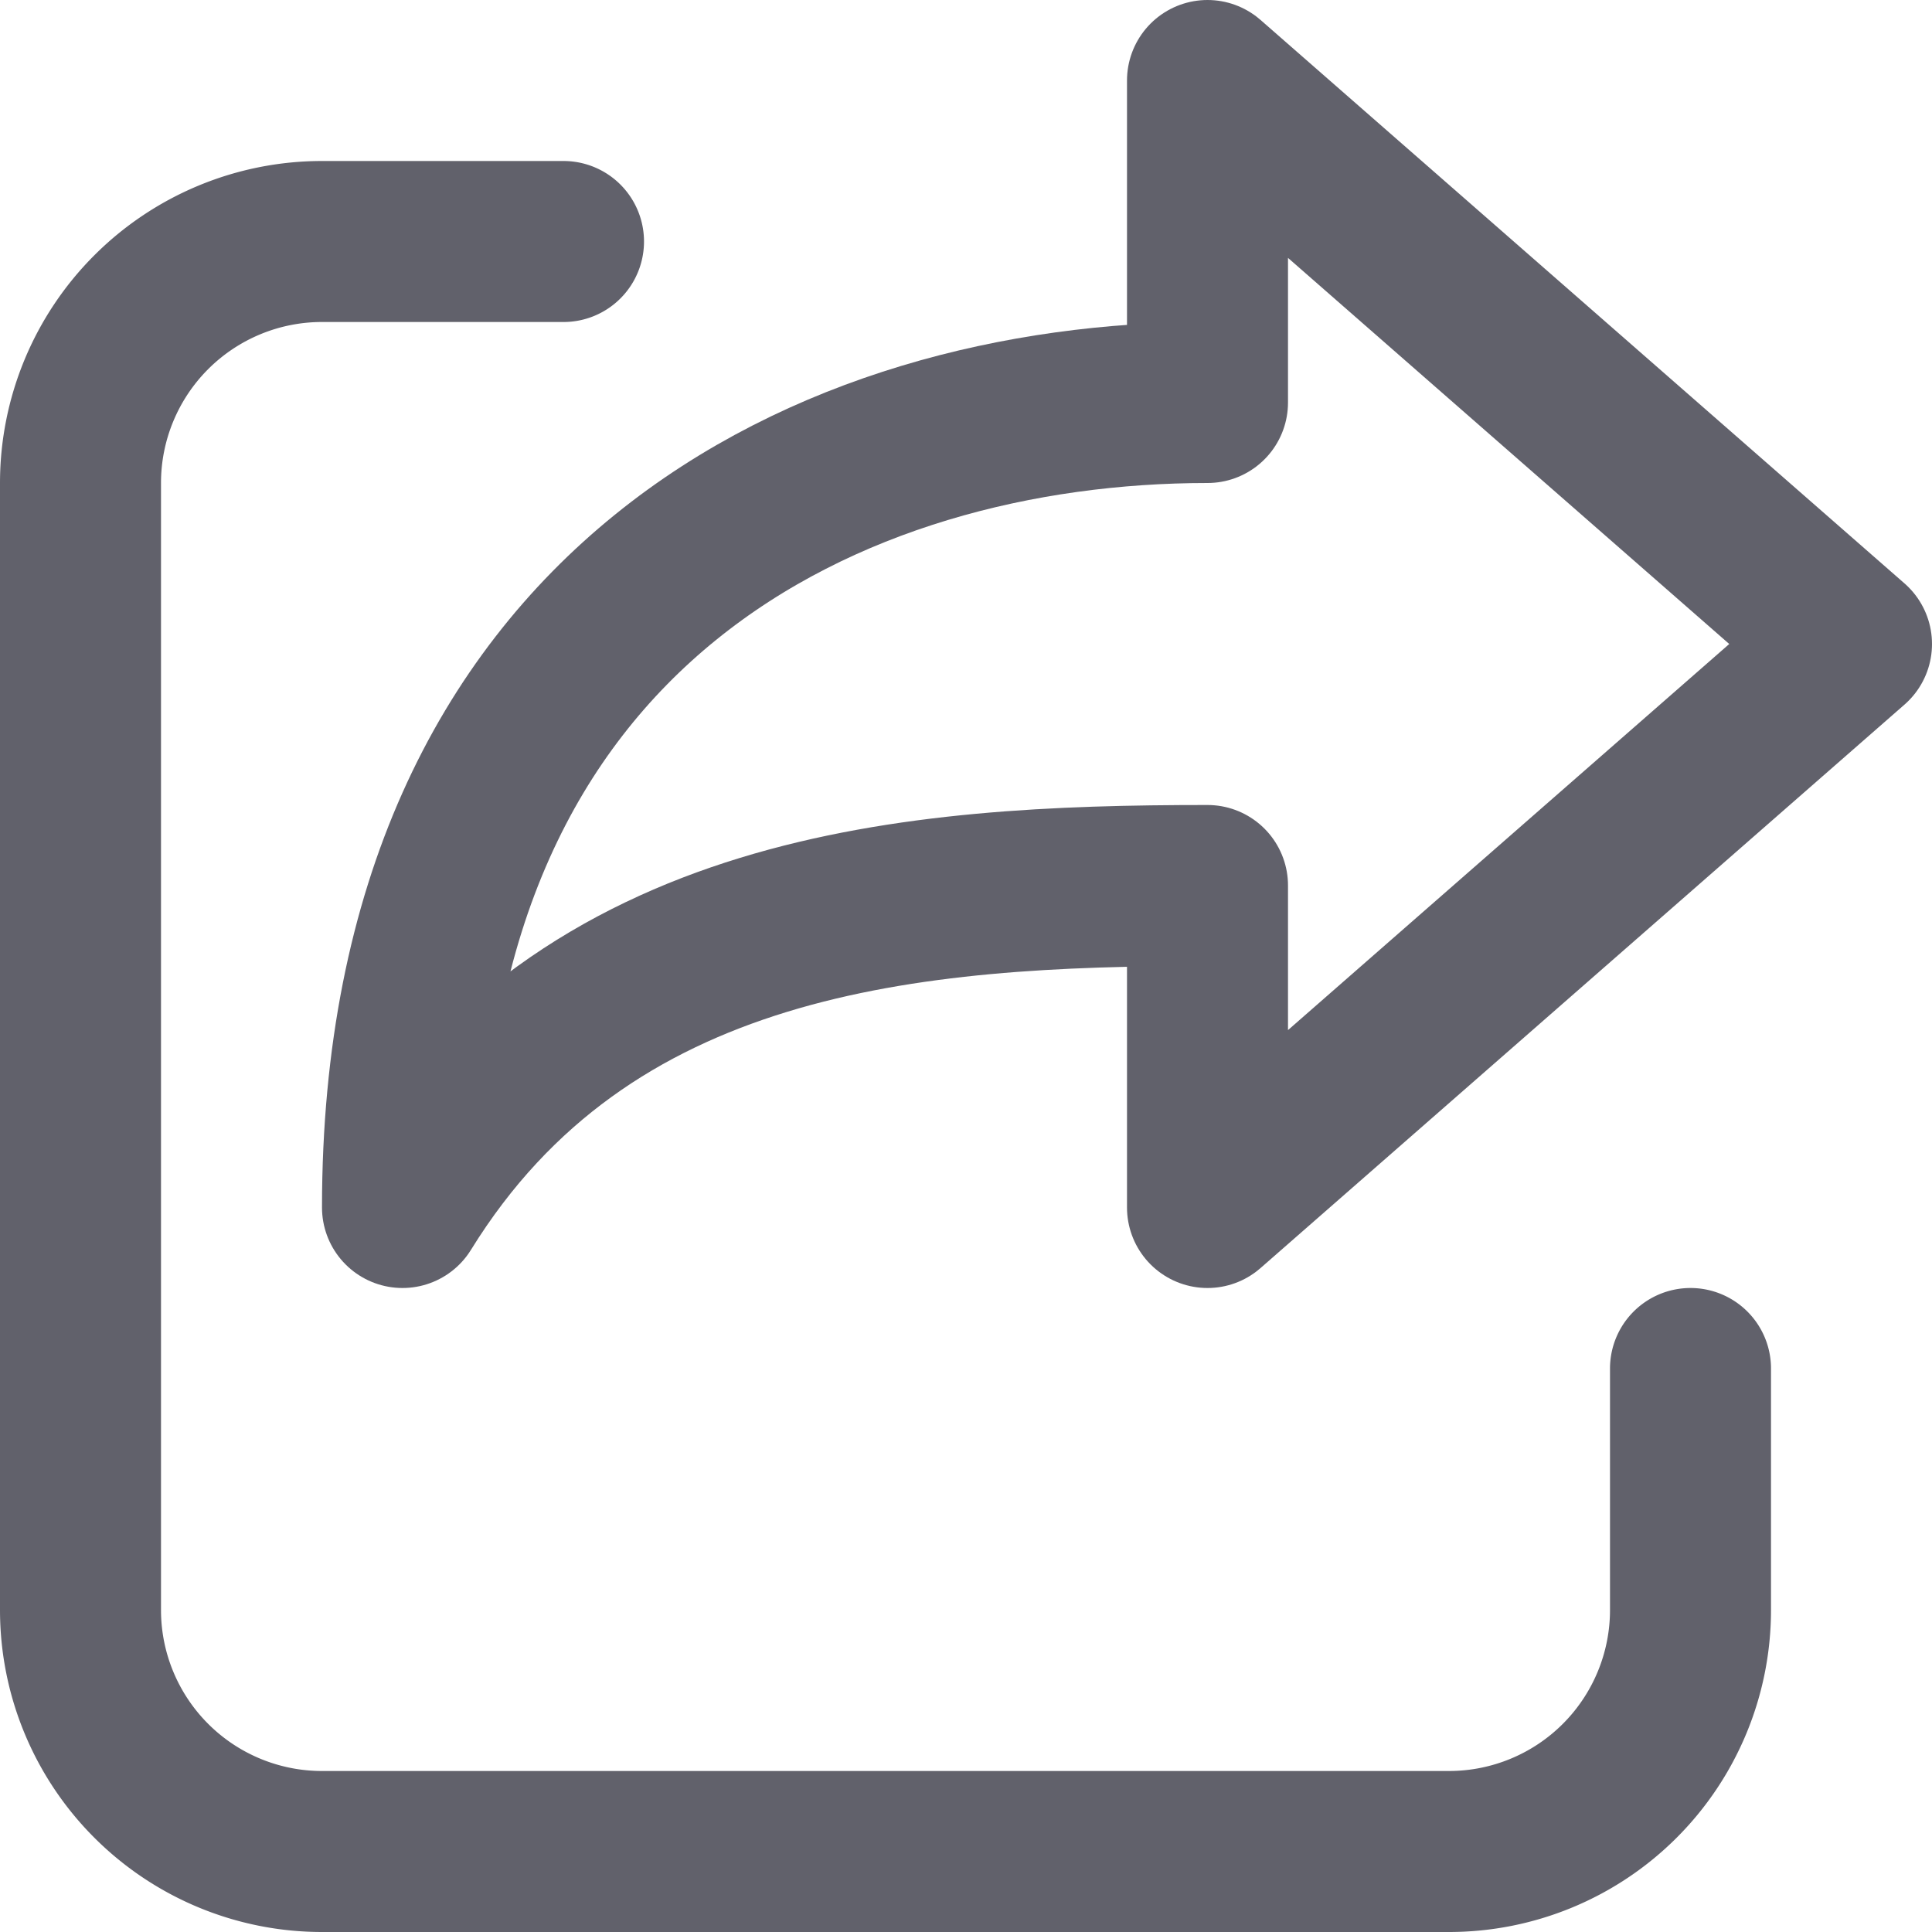<svg xmlns="http://www.w3.org/2000/svg" height="24" width="24" viewBox="0 0 12 12"><path d="M10.5,8.5V10A1.5,1.5,0,0,1,9,11.5H2A1.5,1.5,0,0,1,.5,10V3A1.5,1.5,0,0,1,2,1.5H3.5" fill="none" stroke="#61616b" stroke-linecap="round" stroke-linejoin="round"></path><path data-color="color-2" d="M7.5,7.5v-2c-1.832,0-3.858.152-5,2,0-3.77,2.688-5,5-5V.5l4,3.5Z" fill="none" stroke="#61616b" stroke-linecap="round" stroke-linejoin="round"></path></svg>